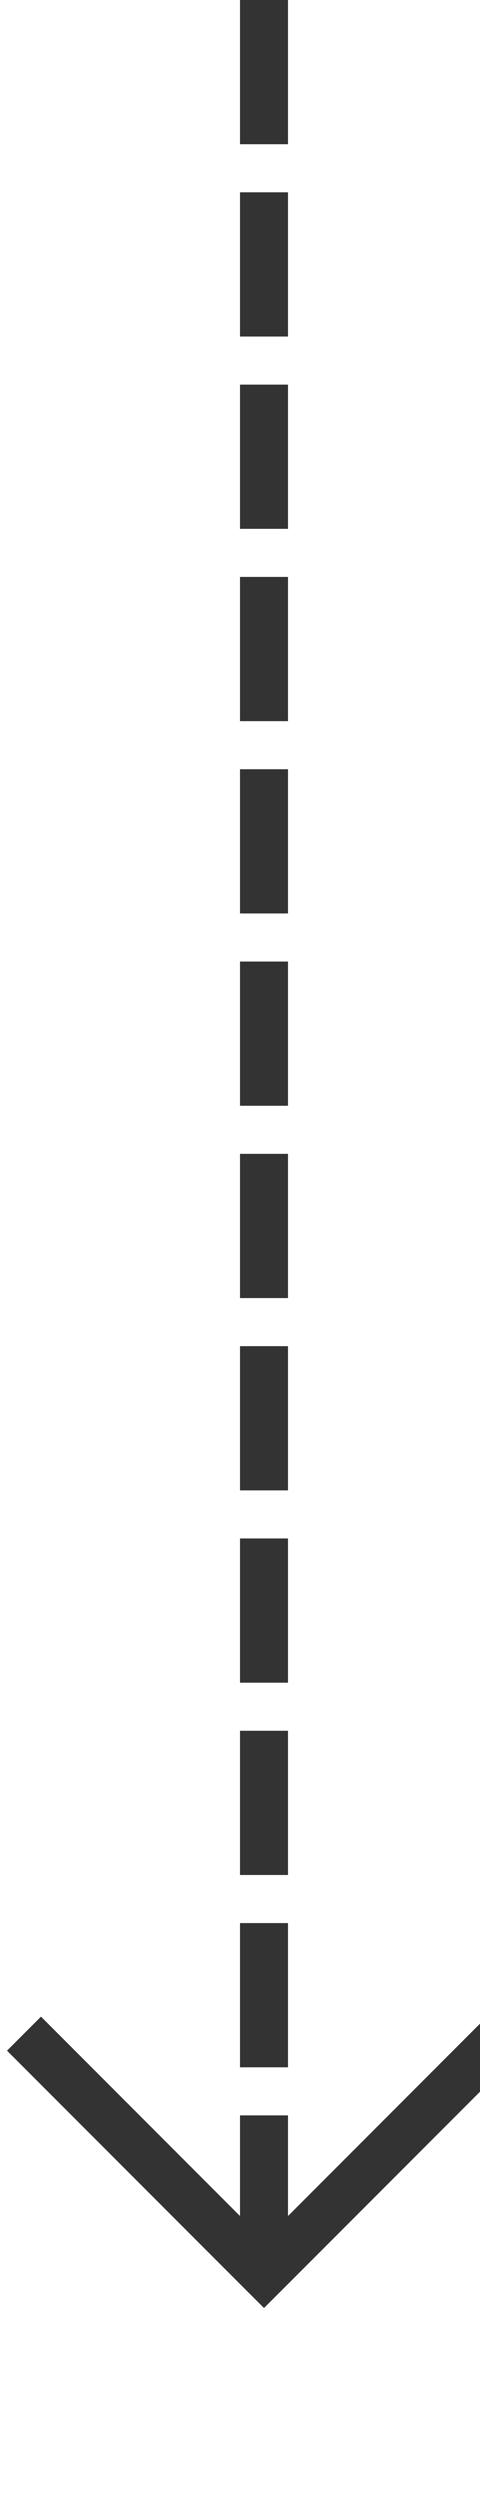 ﻿<?xml version="1.0" encoding="utf-8"?>
<svg version="1.1" xmlns:xlink="http://www.w3.org/1999/xlink" width="10px" height="52px" preserveAspectRatio="xMidYMin meet" viewBox="552 546  8 52" xmlns="http://www.w3.org/2000/svg">
  <path d="M 556.5 546  L 556.5 593  " stroke-width="1" stroke-dasharray="3,1" stroke="#333333" fill="none" />
  <path d="M 561.146 587.946  L 556.5 592.593  L 551.854 587.946  L 551.146 588.654  L 556.146 593.654  L 556.5 594.007  L 556.854 593.654  L 561.854 588.654  L 561.146 587.946  Z " fill-rule="nonzero" fill="#333333" stroke="none" />
</svg>